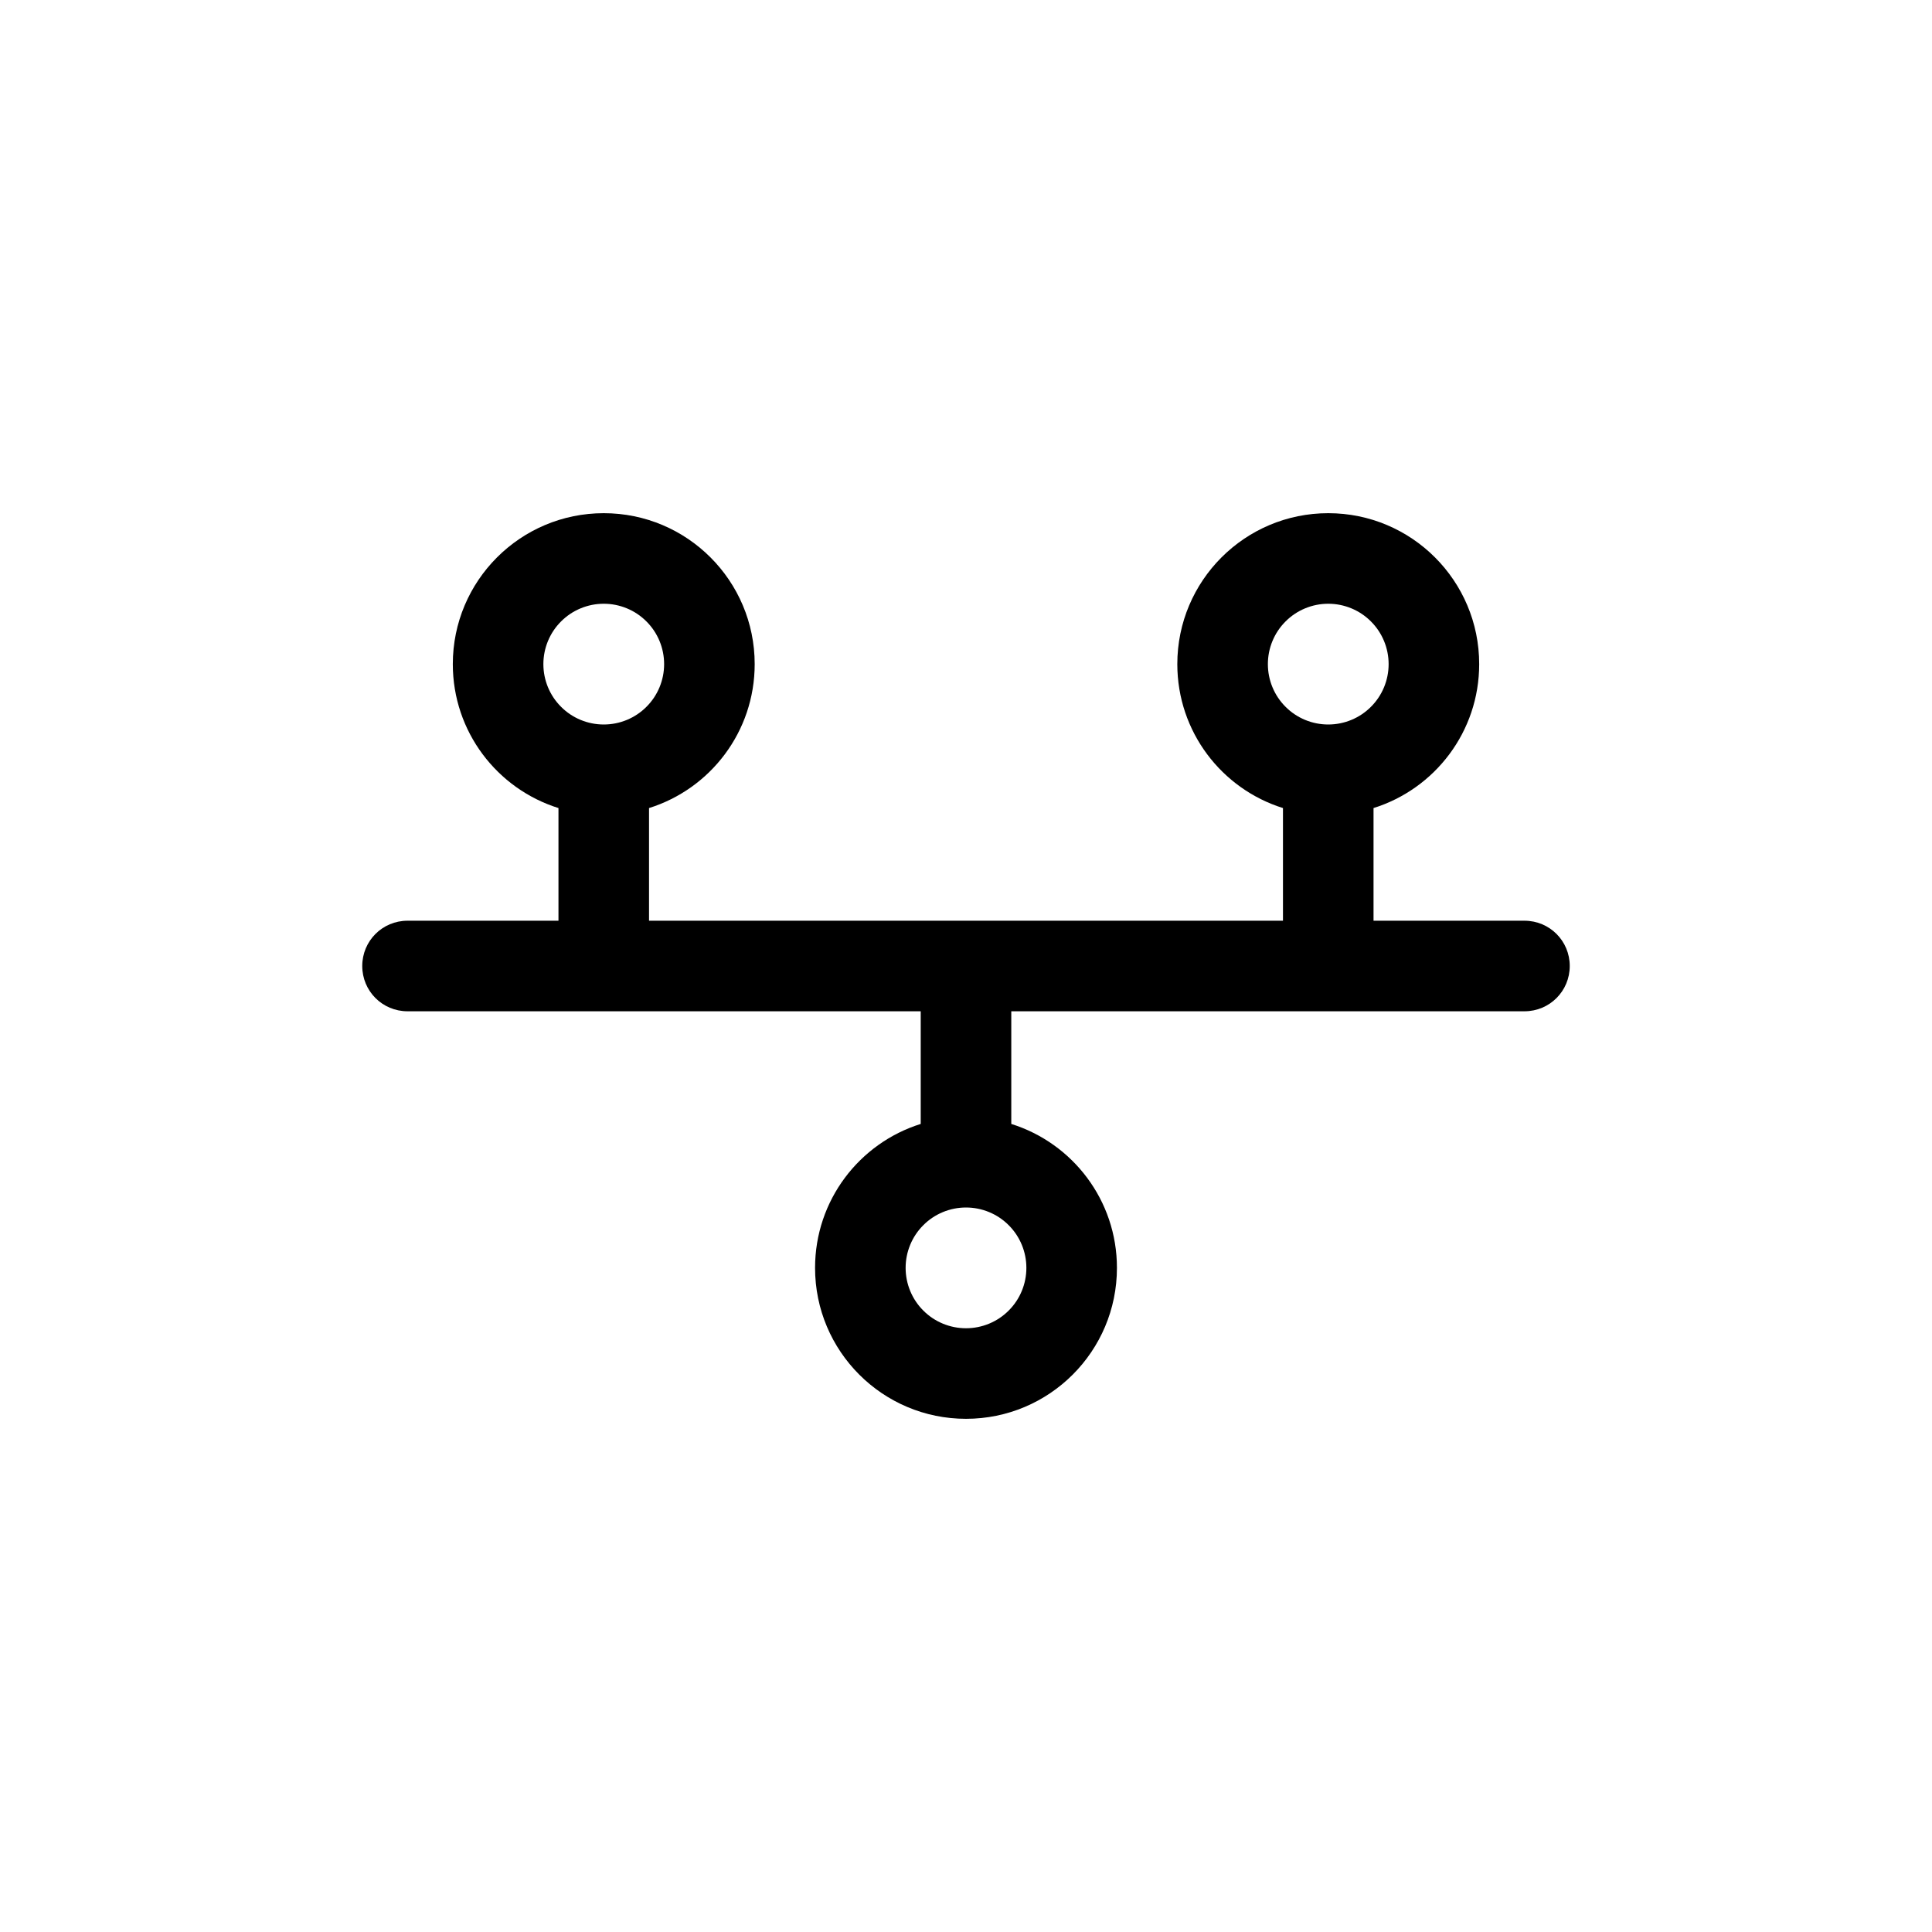 <svg viewBox="0 0 32 32" fill="none" xmlns="http://www.w3.org/2000/svg">
<path d="M10 10C10.265 10 10.52 10.105 10.707 10.293C10.895 10.48 11 10.735 11 11C11 11.265 10.895 11.52 10.707 11.707C10.52 11.895 10.265 12 10 12C9.735 12 9.48 11.895 9.293 11.707C9.105 11.52 9 11.265 9 11C9 10.735 9.105 10.48 9.293 10.293C9.48 10.105 9.735 10 10 10ZM10.75 13.384C11.766 13.066 12.5 12.119 12.5 11C12.5 9.619 11.381 8.5 10 8.5C8.619 8.5 7.5 9.619 7.5 11C7.5 12.119 8.234 13.066 9.25 13.384V15.25H6.75C6.334 15.25 6 15.584 6 16C6 16.416 6.334 16.75 6.75 16.75H15.25V18.616C14.234 18.934 13.5 19.881 13.5 21C13.5 22.381 14.619 23.5 16 23.5C17.381 23.5 18.5 22.381 18.5 21C18.5 19.881 17.766 18.934 16.75 18.616V16.75H25.25C25.666 16.75 26 16.416 26 16C26 15.584 25.666 15.25 25.25 15.25H22.75V13.384C23.766 13.066 24.5 12.119 24.5 11C24.5 9.619 23.381 8.5 22 8.5C20.619 8.5 19.5 9.619 19.5 11C19.5 12.119 20.234 13.066 21.25 13.384V15.25H10.75V13.384ZM16 22C15.735 22 15.48 21.895 15.293 21.707C15.105 21.52 15 21.265 15 21C15 20.735 15.105 20.48 15.293 20.293C15.48 20.105 15.735 20 16 20C16.265 20 16.52 20.105 16.707 20.293C16.895 20.48 17 20.735 17 21C17 21.265 16.895 21.52 16.707 21.707C16.52 21.895 16.265 22 16 22ZM21 11C21 10.735 21.105 10.48 21.293 10.293C21.48 10.105 21.735 10 22 10C22.265 10 22.52 10.105 22.707 10.293C22.895 10.48 23 10.735 23 11C23 11.265 22.895 11.52 22.707 11.707C22.52 11.895 22.265 12 22 12C21.735 12 21.48 11.895 21.293 11.707C21.105 11.52 21 11.265 21 11Z" fill="currentcolor"/>
</svg>
